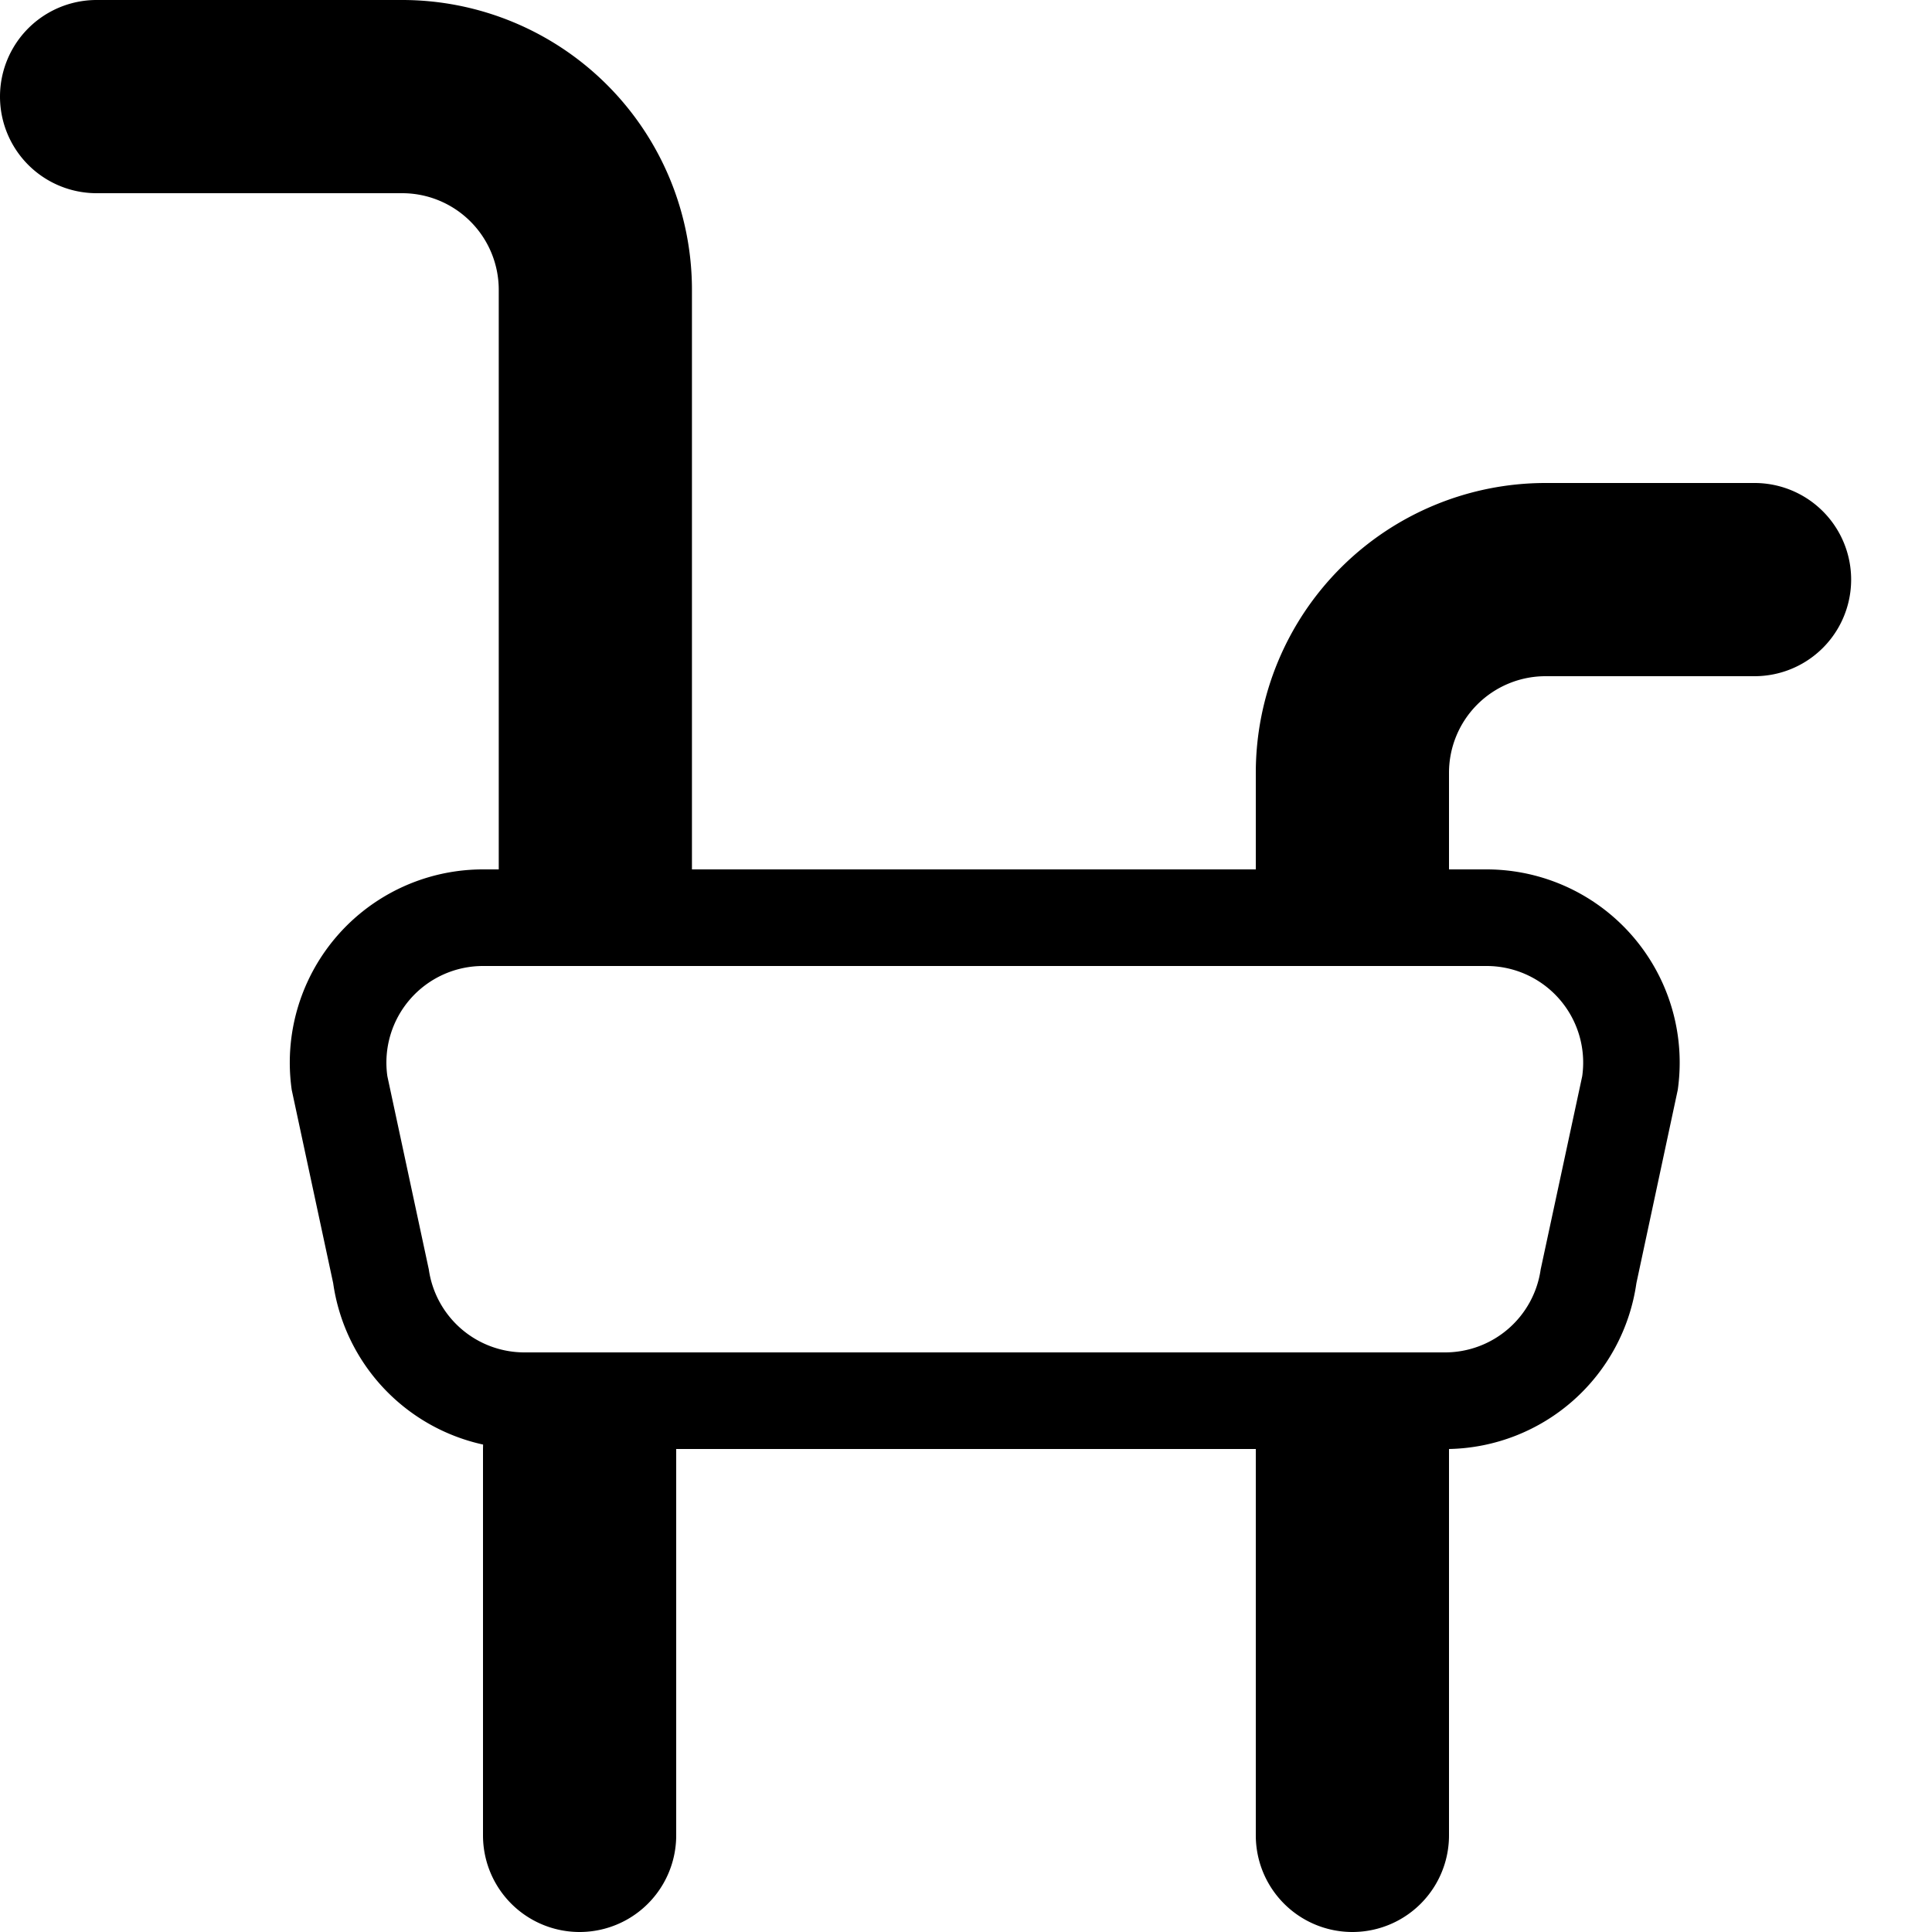<svg width="20" height="20" xmlns="http://www.w3.org/2000/svg"><path d="M13 15H7v4a1 1 0 1 1-2 0v-4l.001-.046a2 2 0 0 1-1.552-1.671l-.429-2A2 2 0 0 1 5 9h.163V3a1 1 0 0 0-1-1H1a1 1 0 1 1 0-2h3.163a3 3 0 0 1 3 3v6H13V8a3 3 0 0 1 3-3h2.163a1 1 0 1 1 0 2H16a1 1 0 0 0-1 1v1h.388a2 2 0 0 1 1.98 2.283l-.428 2A2 2 0 0 1 15 15v4a1 1 0 1 1-2 0v-4zm-8-5a1 1 0 0 0-.99 1.141l.429 2a1 1 0 0 0 .99.859h9.53a1 1 0 0 0 .99-.859l.43-2a1 1 0 0 0-.99-1.141H5z"/></svg>